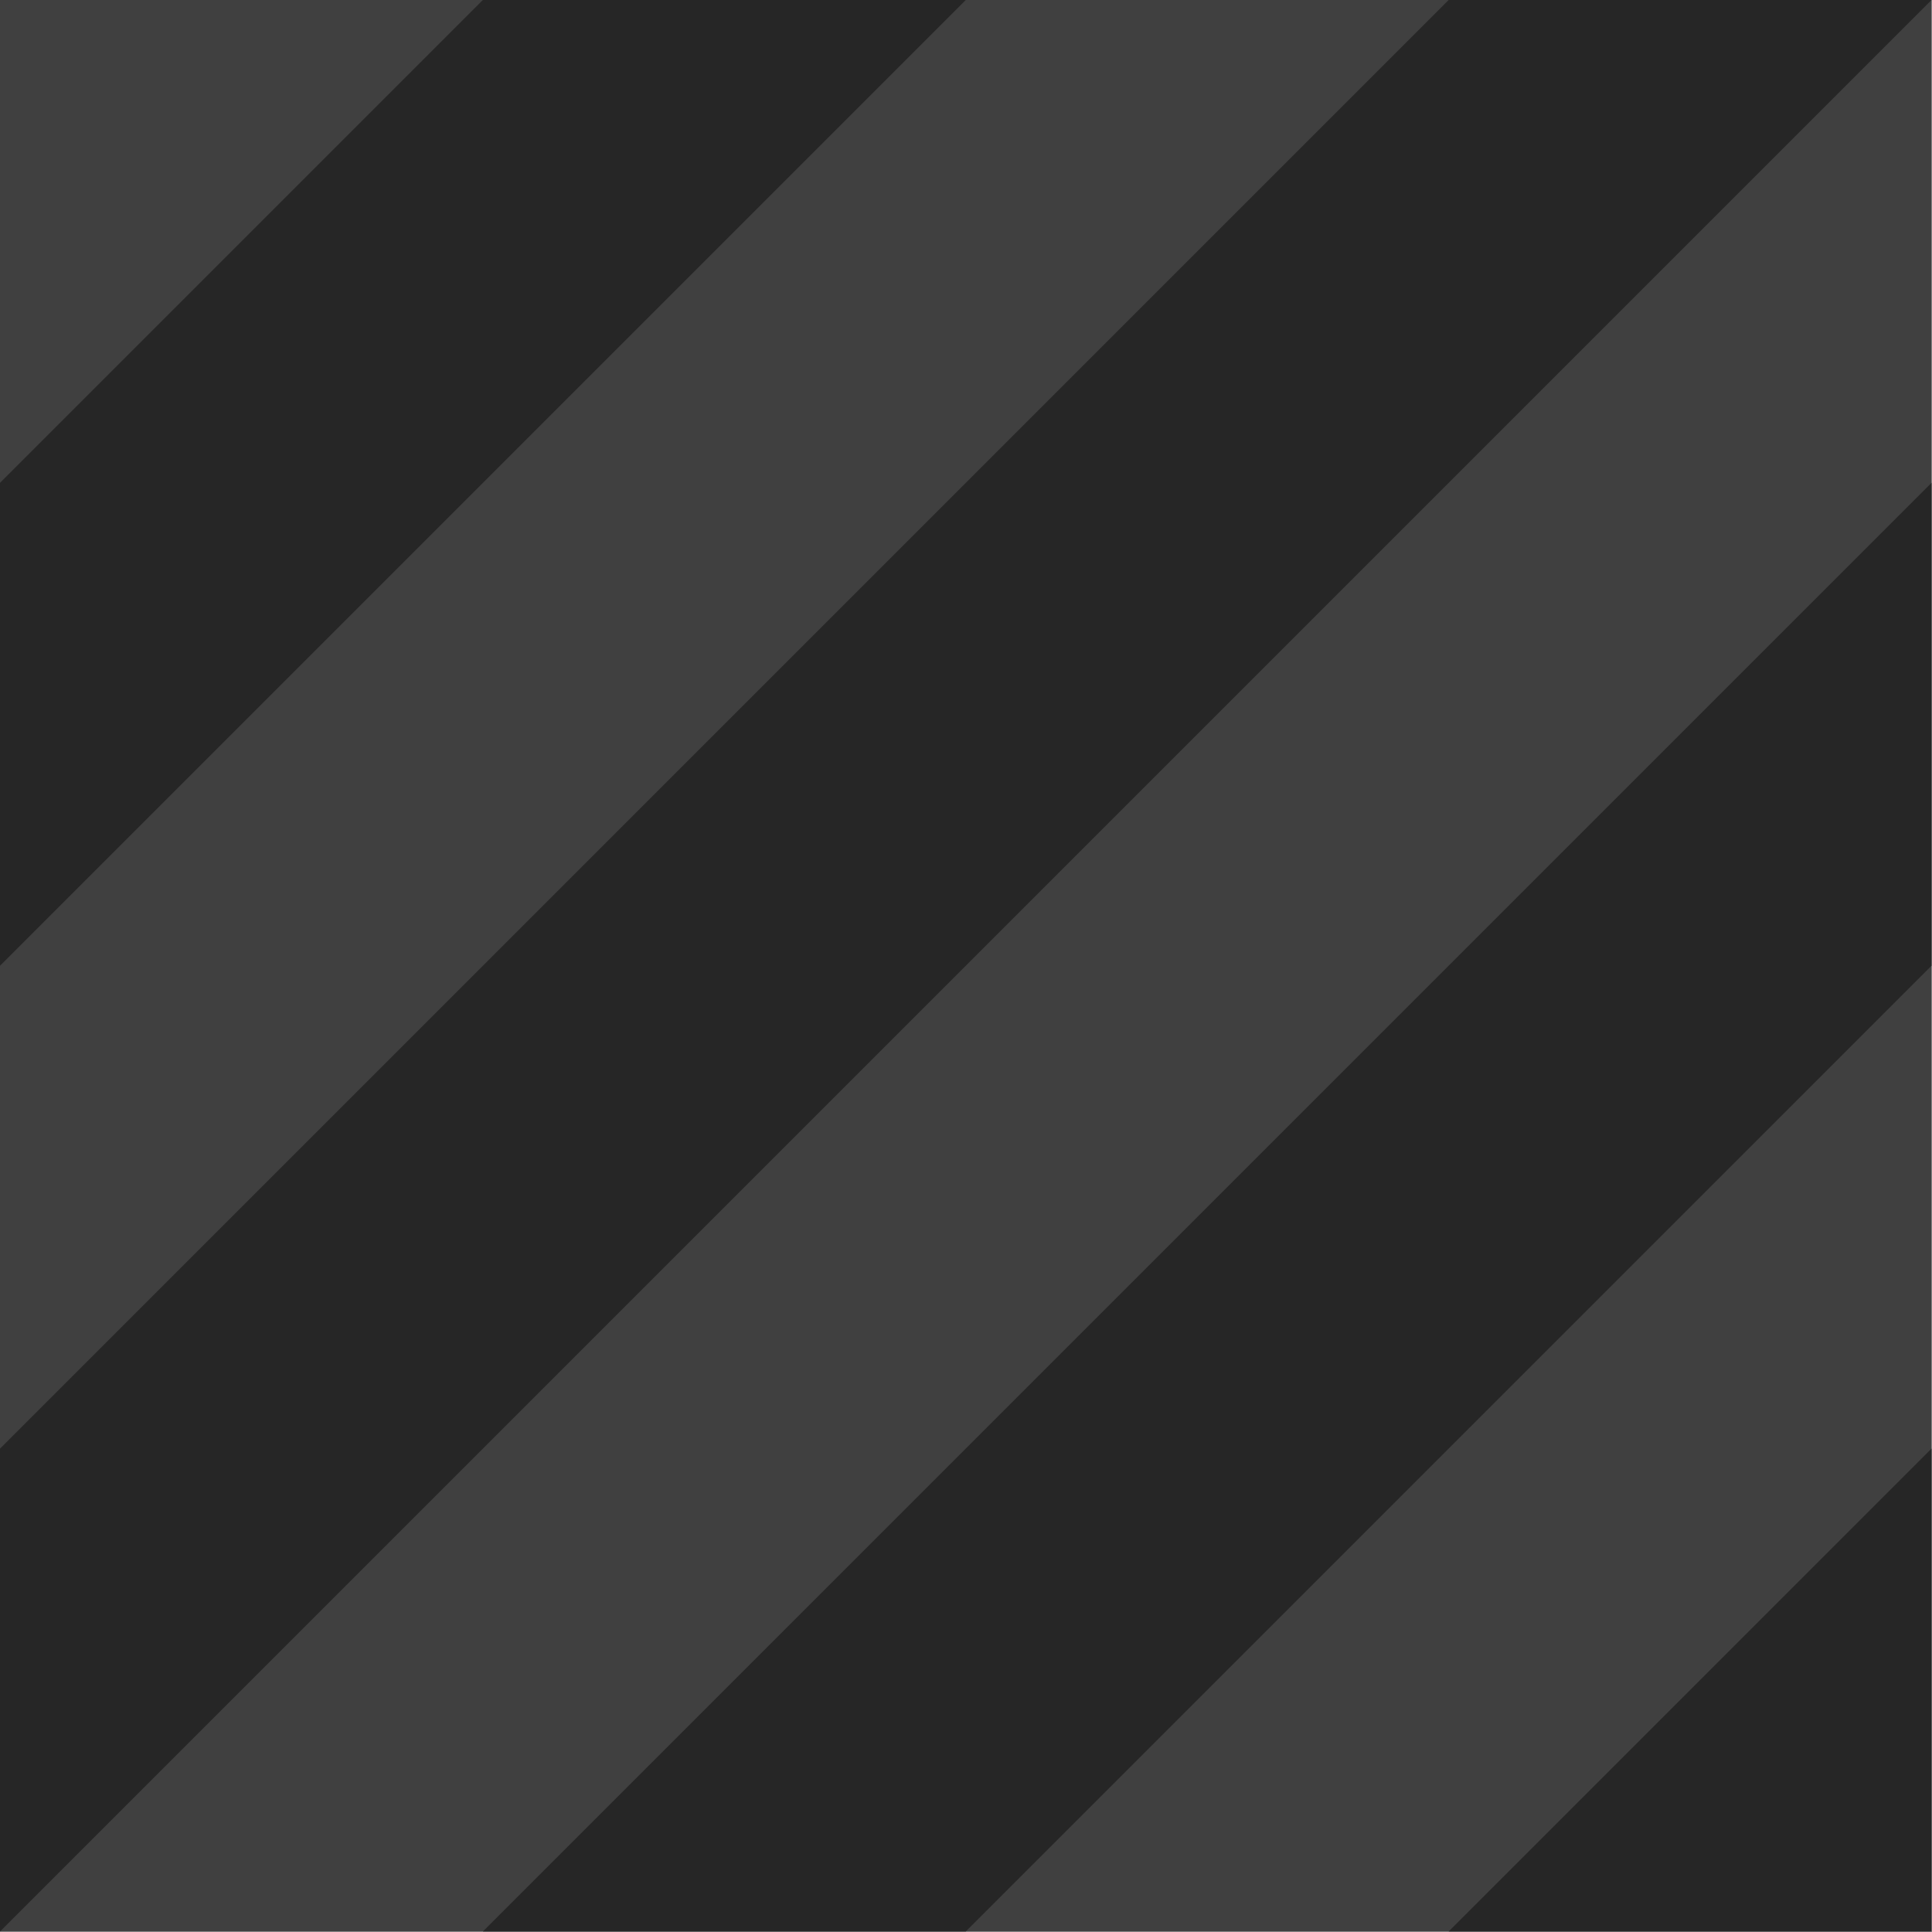 <?xml version="1.0" standalone="no"?><svg xmlns:xlink="http://www.w3.org/1999/xlink" xmlns="http://www.w3.org/2000/svg" viewBox="0 0 1000 1000" preserveAspectRatio="xMaxYMax slice"><rect x="0" y="0" width="1000" height="1000" fill="#808080" stroke="none"/><g transform="scale(1.531)"><rect x="0" y="0" width="653" height="653" fill="#ffffff"/><rect x="0" y="0" width="653" height="653" fill="#404040"/><g transform="translate(0,0) scale(32.65) rotate(0)"><path d="M5 0H10L5 5L0 10V5L5 0Z" fill="#262626"/><path d="M20 15V20H15L20 15Z" fill="#262626"/><path d="M20 5V10L15 15L10 20H5L20 5Z" fill="#262626"/><path d="M15 0H20L5 15L0 20V15L15 0Z" fill="#262626"/></g></g></svg>